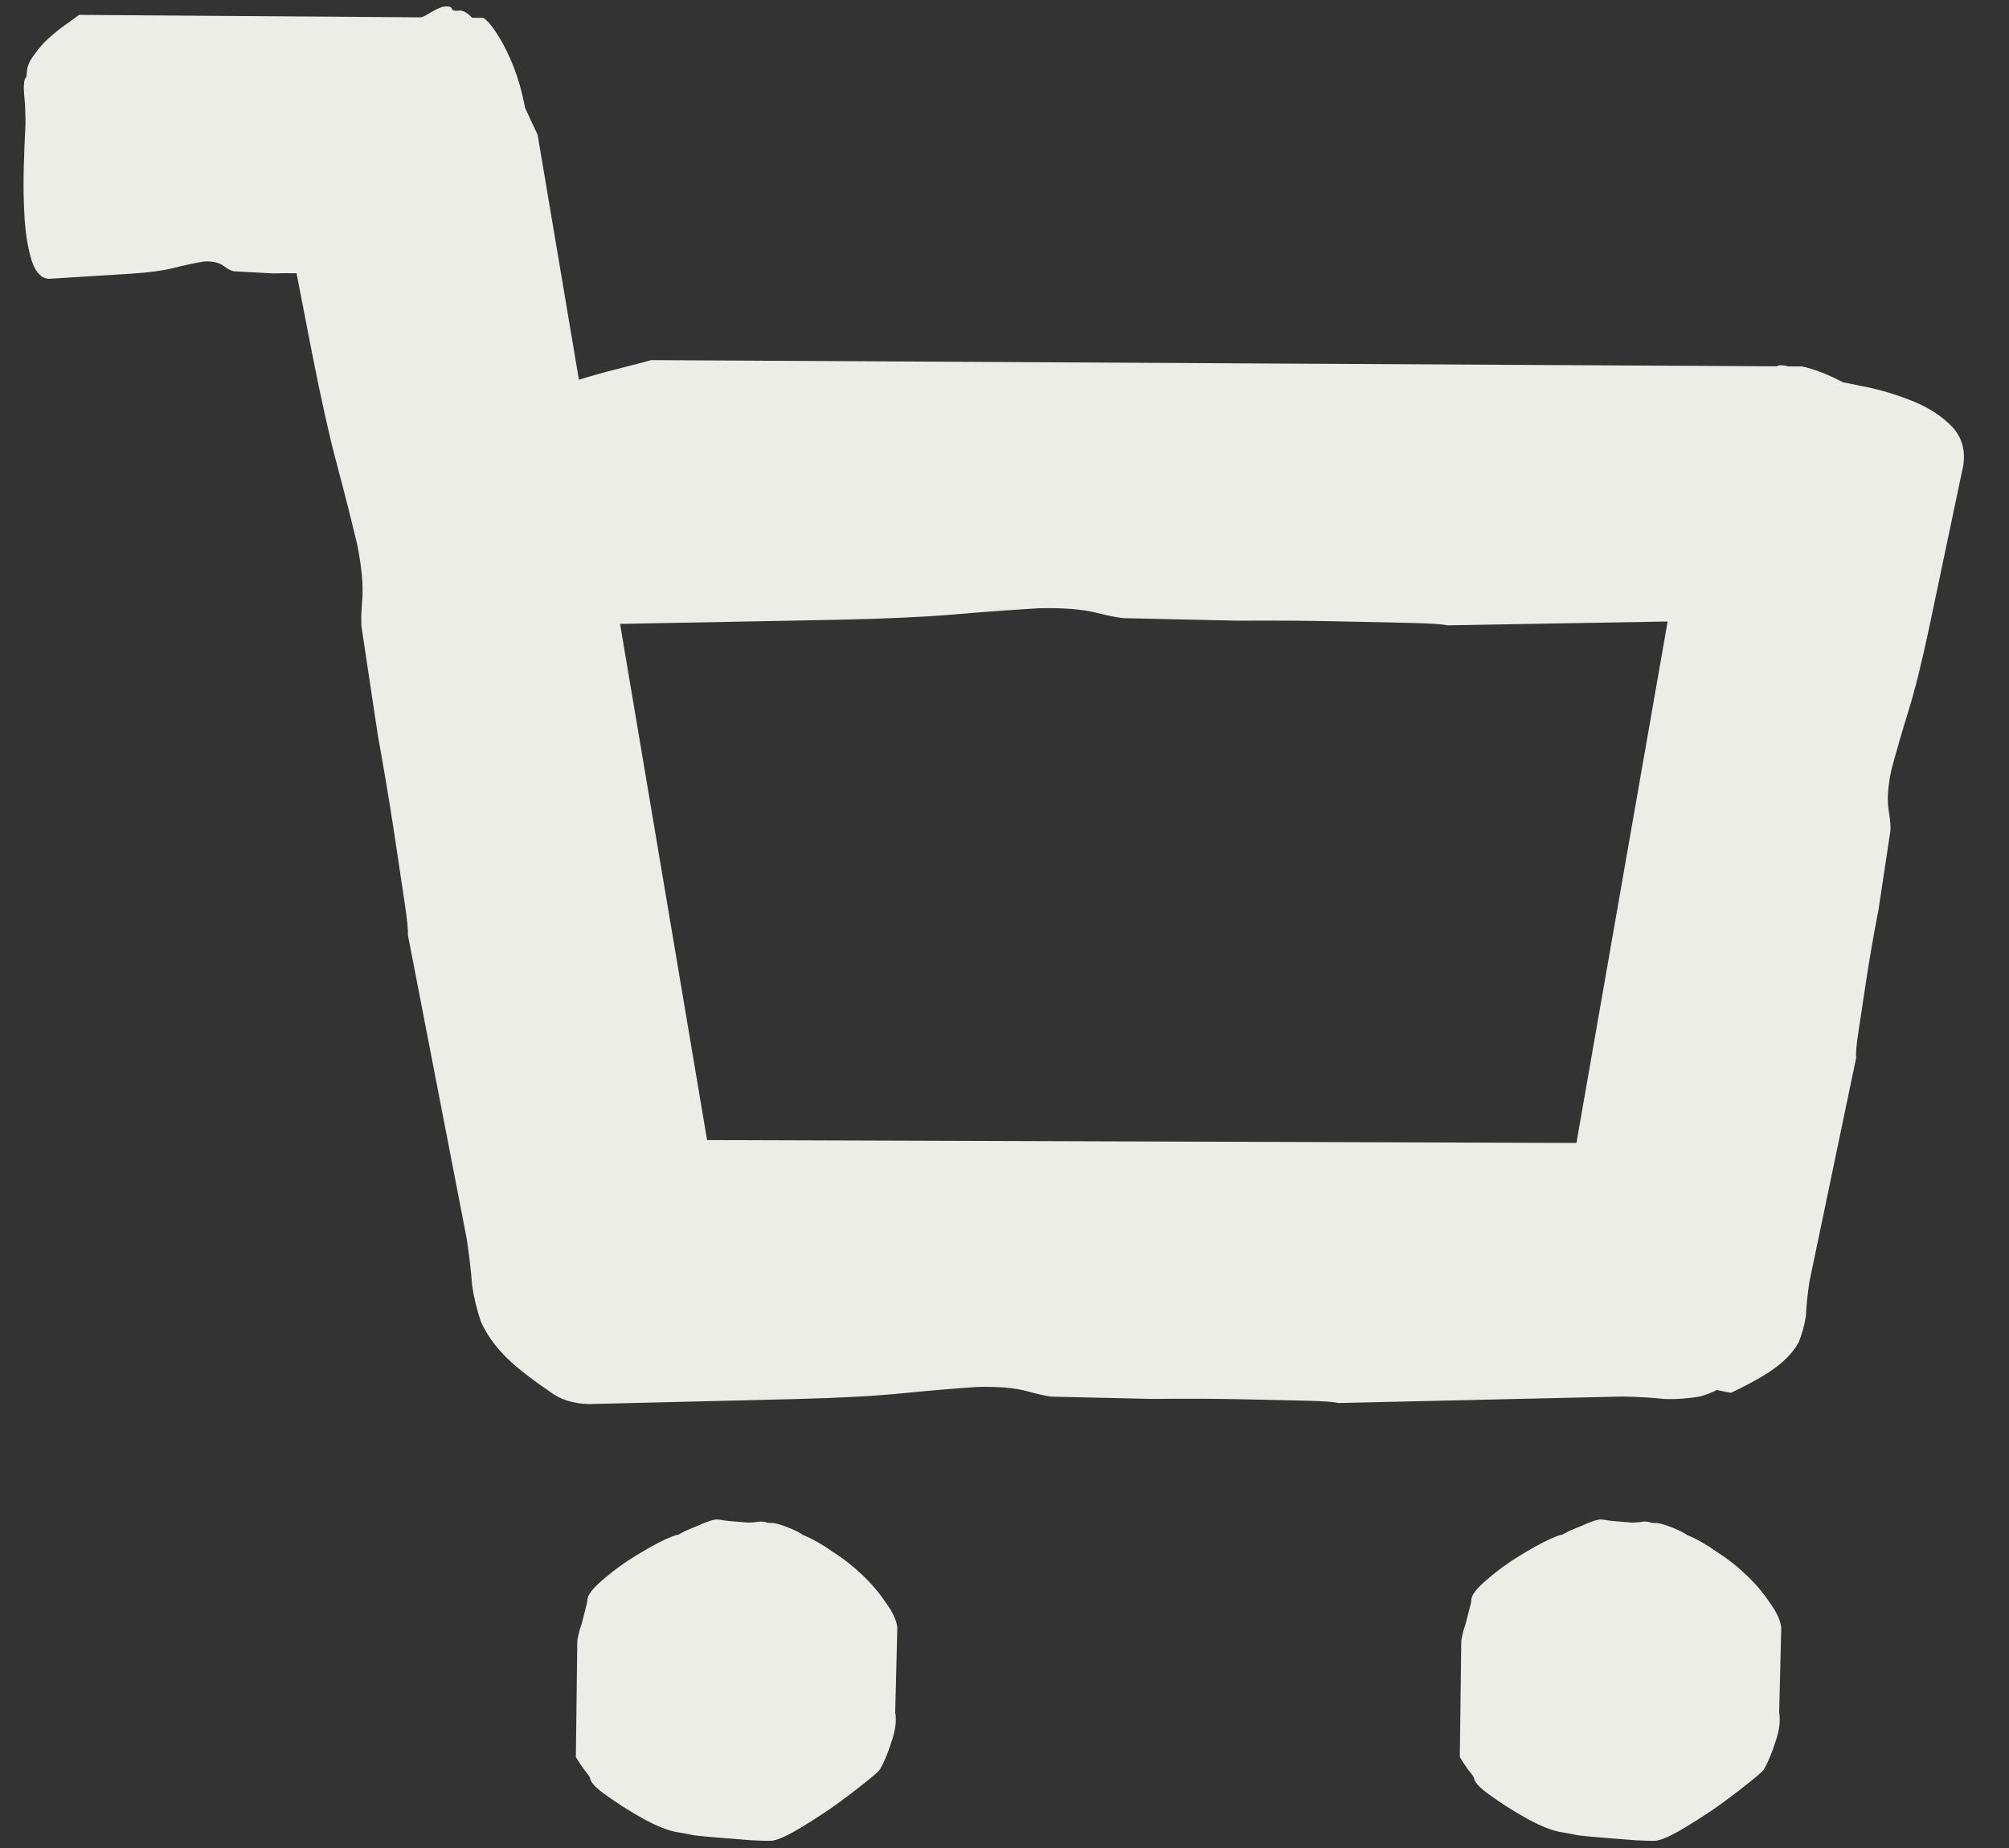 <svg width="25" height="23" viewBox="0 0 25 23" fill="none" xmlns="http://www.w3.org/2000/svg">
<rect x="0" y="0" width="25" height="23" fill="#333333" stroke="none"/>
<path fill-rule="evenodd" clip-rule="evenodd" d="M6.838 17.317C6.582 17.143 6.392 16.991 6.268 16.861C6.14 16.727 6.044 16.587 5.982 16.443C5.933 16.296 5.897 16.148 5.875 15.998C5.863 15.829 5.84 15.635 5.808 15.418L5.075 11.633C5.081 11.581 5.066 11.438 5.031 11.204L4.899 10.326C4.846 9.976 4.78 9.584 4.702 9.152L4.502 7.823C4.491 7.757 4.494 7.637 4.508 7.464C4.522 7.291 4.502 7.063 4.446 6.781C4.371 6.467 4.288 6.138 4.196 5.793C4.103 5.448 4 4.986 3.885 4.405L3.69 3.401C3.599 3.399 3.501 3.4 3.396 3.403L2.908 3.376C2.883 3.374 2.841 3.352 2.782 3.309C2.723 3.266 2.64 3.248 2.535 3.255C2.417 3.275 2.292 3.302 2.161 3.335C2.03 3.368 1.856 3.391 1.639 3.406L0.609 3.47C0.517 3.465 0.447 3.394 0.399 3.258C0.351 3.108 0.321 2.933 0.307 2.732C0.294 2.531 0.29 2.324 0.295 2.11C0.301 1.897 0.308 1.717 0.316 1.571C0.319 1.517 0.317 1.431 0.312 1.31C0.3 1.189 0.295 1.109 0.297 1.069C0.301 1.002 0.309 0.969 0.321 0.97C0.328 0.957 0.333 0.931 0.335 0.891C0.338 0.824 0.37 0.752 0.43 0.676C0.483 0.598 0.546 0.528 0.617 0.466C0.688 0.403 0.759 0.346 0.83 0.297C0.9 0.247 0.952 0.21 0.984 0.185L5.244 0.216C5.26 0.209 5.277 0.202 5.294 0.194C5.405 0.126 5.48 0.089 5.52 0.083C5.586 0.073 5.621 0.085 5.626 0.119C5.642 0.133 5.67 0.138 5.709 0.132C5.756 0.125 5.811 0.154 5.875 0.221L6.013 0.222C6.061 0.251 6.116 0.314 6.178 0.411C6.235 0.494 6.294 0.604 6.354 0.741C6.409 0.865 6.457 1.007 6.497 1.17C6.511 1.227 6.523 1.283 6.533 1.34C6.602 1.491 6.655 1.603 6.69 1.676L7.204 4.726C7.362 4.677 7.521 4.633 7.679 4.593C7.873 4.544 8.014 4.507 8.103 4.482L22.114 4.559C22.127 4.545 22.16 4.542 22.212 4.55C22.222 4.552 22.235 4.555 22.25 4.56L22.427 4.561C22.567 4.591 22.733 4.654 22.924 4.752L22.939 4.759C23.026 4.776 23.121 4.795 23.223 4.816C23.433 4.86 23.632 4.922 23.823 5.001C24.013 5.08 24.172 5.186 24.3 5.319C24.416 5.45 24.459 5.608 24.431 5.793L24.003 7.829C23.912 8.257 23.827 8.597 23.748 8.85C23.67 9.103 23.6 9.345 23.538 9.575C23.493 9.783 23.481 9.951 23.502 10.081C23.523 10.21 23.53 10.299 23.523 10.349L23.375 11.329C23.313 11.648 23.263 11.937 23.224 12.196L23.126 12.844C23.1 13.016 23.091 13.122 23.099 13.161L22.517 15.95C22.493 16.11 22.478 16.253 22.473 16.378C22.456 16.489 22.426 16.598 22.383 16.705C22.327 16.81 22.237 16.91 22.115 17.005C21.993 17.101 21.801 17.21 21.54 17.335C21.477 17.322 21.419 17.311 21.364 17.3C21.293 17.336 21.221 17.363 21.149 17.382C21.009 17.405 20.869 17.416 20.729 17.413C20.575 17.396 20.396 17.385 20.194 17.381L16.651 17.462C16.605 17.448 16.473 17.438 16.256 17.433L15.44 17.415C15.114 17.408 14.749 17.406 14.345 17.411L13.111 17.383C13.049 17.382 12.941 17.359 12.786 17.316C12.632 17.273 12.423 17.255 12.159 17.262C11.863 17.282 11.552 17.308 11.225 17.341C10.898 17.374 10.462 17.398 9.918 17.412L7.331 17.475C7.131 17.47 6.967 17.418 6.838 17.317ZM8.799 14.189L19.617 14.225L20.752 7.735L18.01 7.783C17.958 7.769 17.809 7.759 17.563 7.753L16.642 7.733C16.273 7.725 15.861 7.722 15.404 7.725L14.009 7.694C13.939 7.693 13.817 7.67 13.642 7.626C13.468 7.582 13.231 7.564 12.932 7.57C12.598 7.59 12.247 7.615 11.877 7.647C11.508 7.679 11.016 7.701 10.401 7.714L7.716 7.765L8.799 14.189Z" fill="#ECEDE7"/>
<path d="M7.274 22.032C7.321 22.086 7.345 22.122 7.345 22.139C7.351 22.176 7.393 22.226 7.47 22.289C7.553 22.352 7.643 22.415 7.738 22.477C7.839 22.54 7.934 22.597 8.024 22.647C8.113 22.693 8.169 22.72 8.193 22.729C8.259 22.758 8.327 22.781 8.399 22.798L8.577 22.829C8.601 22.837 8.657 22.846 8.747 22.854C8.836 22.863 8.934 22.871 9.041 22.879C9.149 22.888 9.253 22.896 9.354 22.904C9.455 22.909 9.532 22.911 9.586 22.911C9.646 22.911 9.747 22.871 9.89 22.791C10.033 22.708 10.178 22.616 10.327 22.515C10.476 22.41 10.61 22.31 10.729 22.214C10.854 22.117 10.928 22.053 10.952 22.019C11.006 21.923 11.053 21.808 11.095 21.674C11.143 21.536 11.158 21.415 11.14 21.31L11.166 20.255C11.155 20.163 11.107 20.061 11.024 19.948C10.946 19.83 10.851 19.717 10.738 19.609C10.625 19.5 10.5 19.401 10.363 19.314C10.232 19.221 10.11 19.152 9.997 19.106C9.955 19.077 9.899 19.048 9.827 19.019C9.756 18.989 9.69 18.968 9.631 18.956C9.583 18.956 9.553 18.954 9.541 18.95C9.53 18.941 9.5 18.937 9.452 18.937C9.41 18.945 9.363 18.95 9.309 18.95L9.149 18.937C9.101 18.933 9.056 18.929 9.015 18.924C8.973 18.916 8.946 18.912 8.934 18.912C8.916 18.908 8.881 18.914 8.827 18.931C8.78 18.947 8.729 18.968 8.675 18.993C8.622 19.014 8.571 19.035 8.524 19.056C8.482 19.077 8.455 19.092 8.443 19.1C8.402 19.104 8.318 19.138 8.193 19.201C8.074 19.263 7.946 19.339 7.809 19.427C7.678 19.515 7.562 19.605 7.461 19.697C7.36 19.789 7.309 19.862 7.309 19.916C7.309 19.933 7.303 19.962 7.291 20.004C7.28 20.046 7.268 20.092 7.256 20.142C7.244 20.192 7.229 20.243 7.211 20.293C7.199 20.343 7.19 20.385 7.184 20.418L7.166 21.869C7.196 21.919 7.232 21.973 7.274 22.032Z" fill="#ECEDE7"/>
<path d="M18.345 22.139C18.345 22.122 18.321 22.086 18.274 22.032C18.232 21.973 18.196 21.919 18.166 21.869L18.184 20.418C18.19 20.385 18.199 20.343 18.211 20.293C18.229 20.243 18.244 20.192 18.256 20.142C18.268 20.092 18.279 20.046 18.291 20.004C18.303 19.962 18.309 19.933 18.309 19.916C18.309 19.862 18.36 19.789 18.461 19.697C18.562 19.605 18.678 19.515 18.809 19.427C18.946 19.339 19.074 19.263 19.193 19.201C19.318 19.138 19.401 19.104 19.443 19.1C19.455 19.092 19.482 19.077 19.524 19.056C19.571 19.035 19.622 19.014 19.675 18.993C19.729 18.968 19.779 18.947 19.827 18.931C19.881 18.914 19.916 18.908 19.934 18.912C19.946 18.912 19.973 18.916 20.015 18.924C20.056 18.929 20.101 18.933 20.149 18.937L20.309 18.95C20.363 18.95 20.41 18.945 20.452 18.937C20.5 18.937 20.529 18.941 20.541 18.95C20.553 18.954 20.583 18.956 20.631 18.956C20.69 18.968 20.756 18.989 20.827 19.019C20.899 19.048 20.955 19.077 20.997 19.106C21.11 19.152 21.232 19.221 21.363 19.314C21.5 19.401 21.625 19.5 21.738 19.609C21.851 19.717 21.946 19.83 22.024 19.948C22.107 20.061 22.154 20.163 22.166 20.255L22.14 21.31C22.157 21.415 22.143 21.536 22.095 21.674C22.053 21.808 22.006 21.923 21.952 22.019C21.928 22.053 21.854 22.117 21.729 22.214C21.61 22.31 21.476 22.41 21.327 22.515C21.178 22.616 21.032 22.708 20.89 22.791C20.747 22.871 20.646 22.911 20.586 22.911C20.532 22.911 20.455 22.909 20.354 22.904C20.253 22.896 20.149 22.888 20.041 22.879C19.934 22.871 19.836 22.863 19.747 22.854C19.657 22.846 19.601 22.837 19.577 22.829L19.399 22.798C19.327 22.781 19.259 22.758 19.193 22.729C19.169 22.72 19.113 22.693 19.024 22.647C18.934 22.597 18.839 22.54 18.738 22.477C18.643 22.415 18.553 22.352 18.47 22.289C18.393 22.226 18.351 22.176 18.345 22.139Z" fill="#ECEDE7"/>
</svg>
